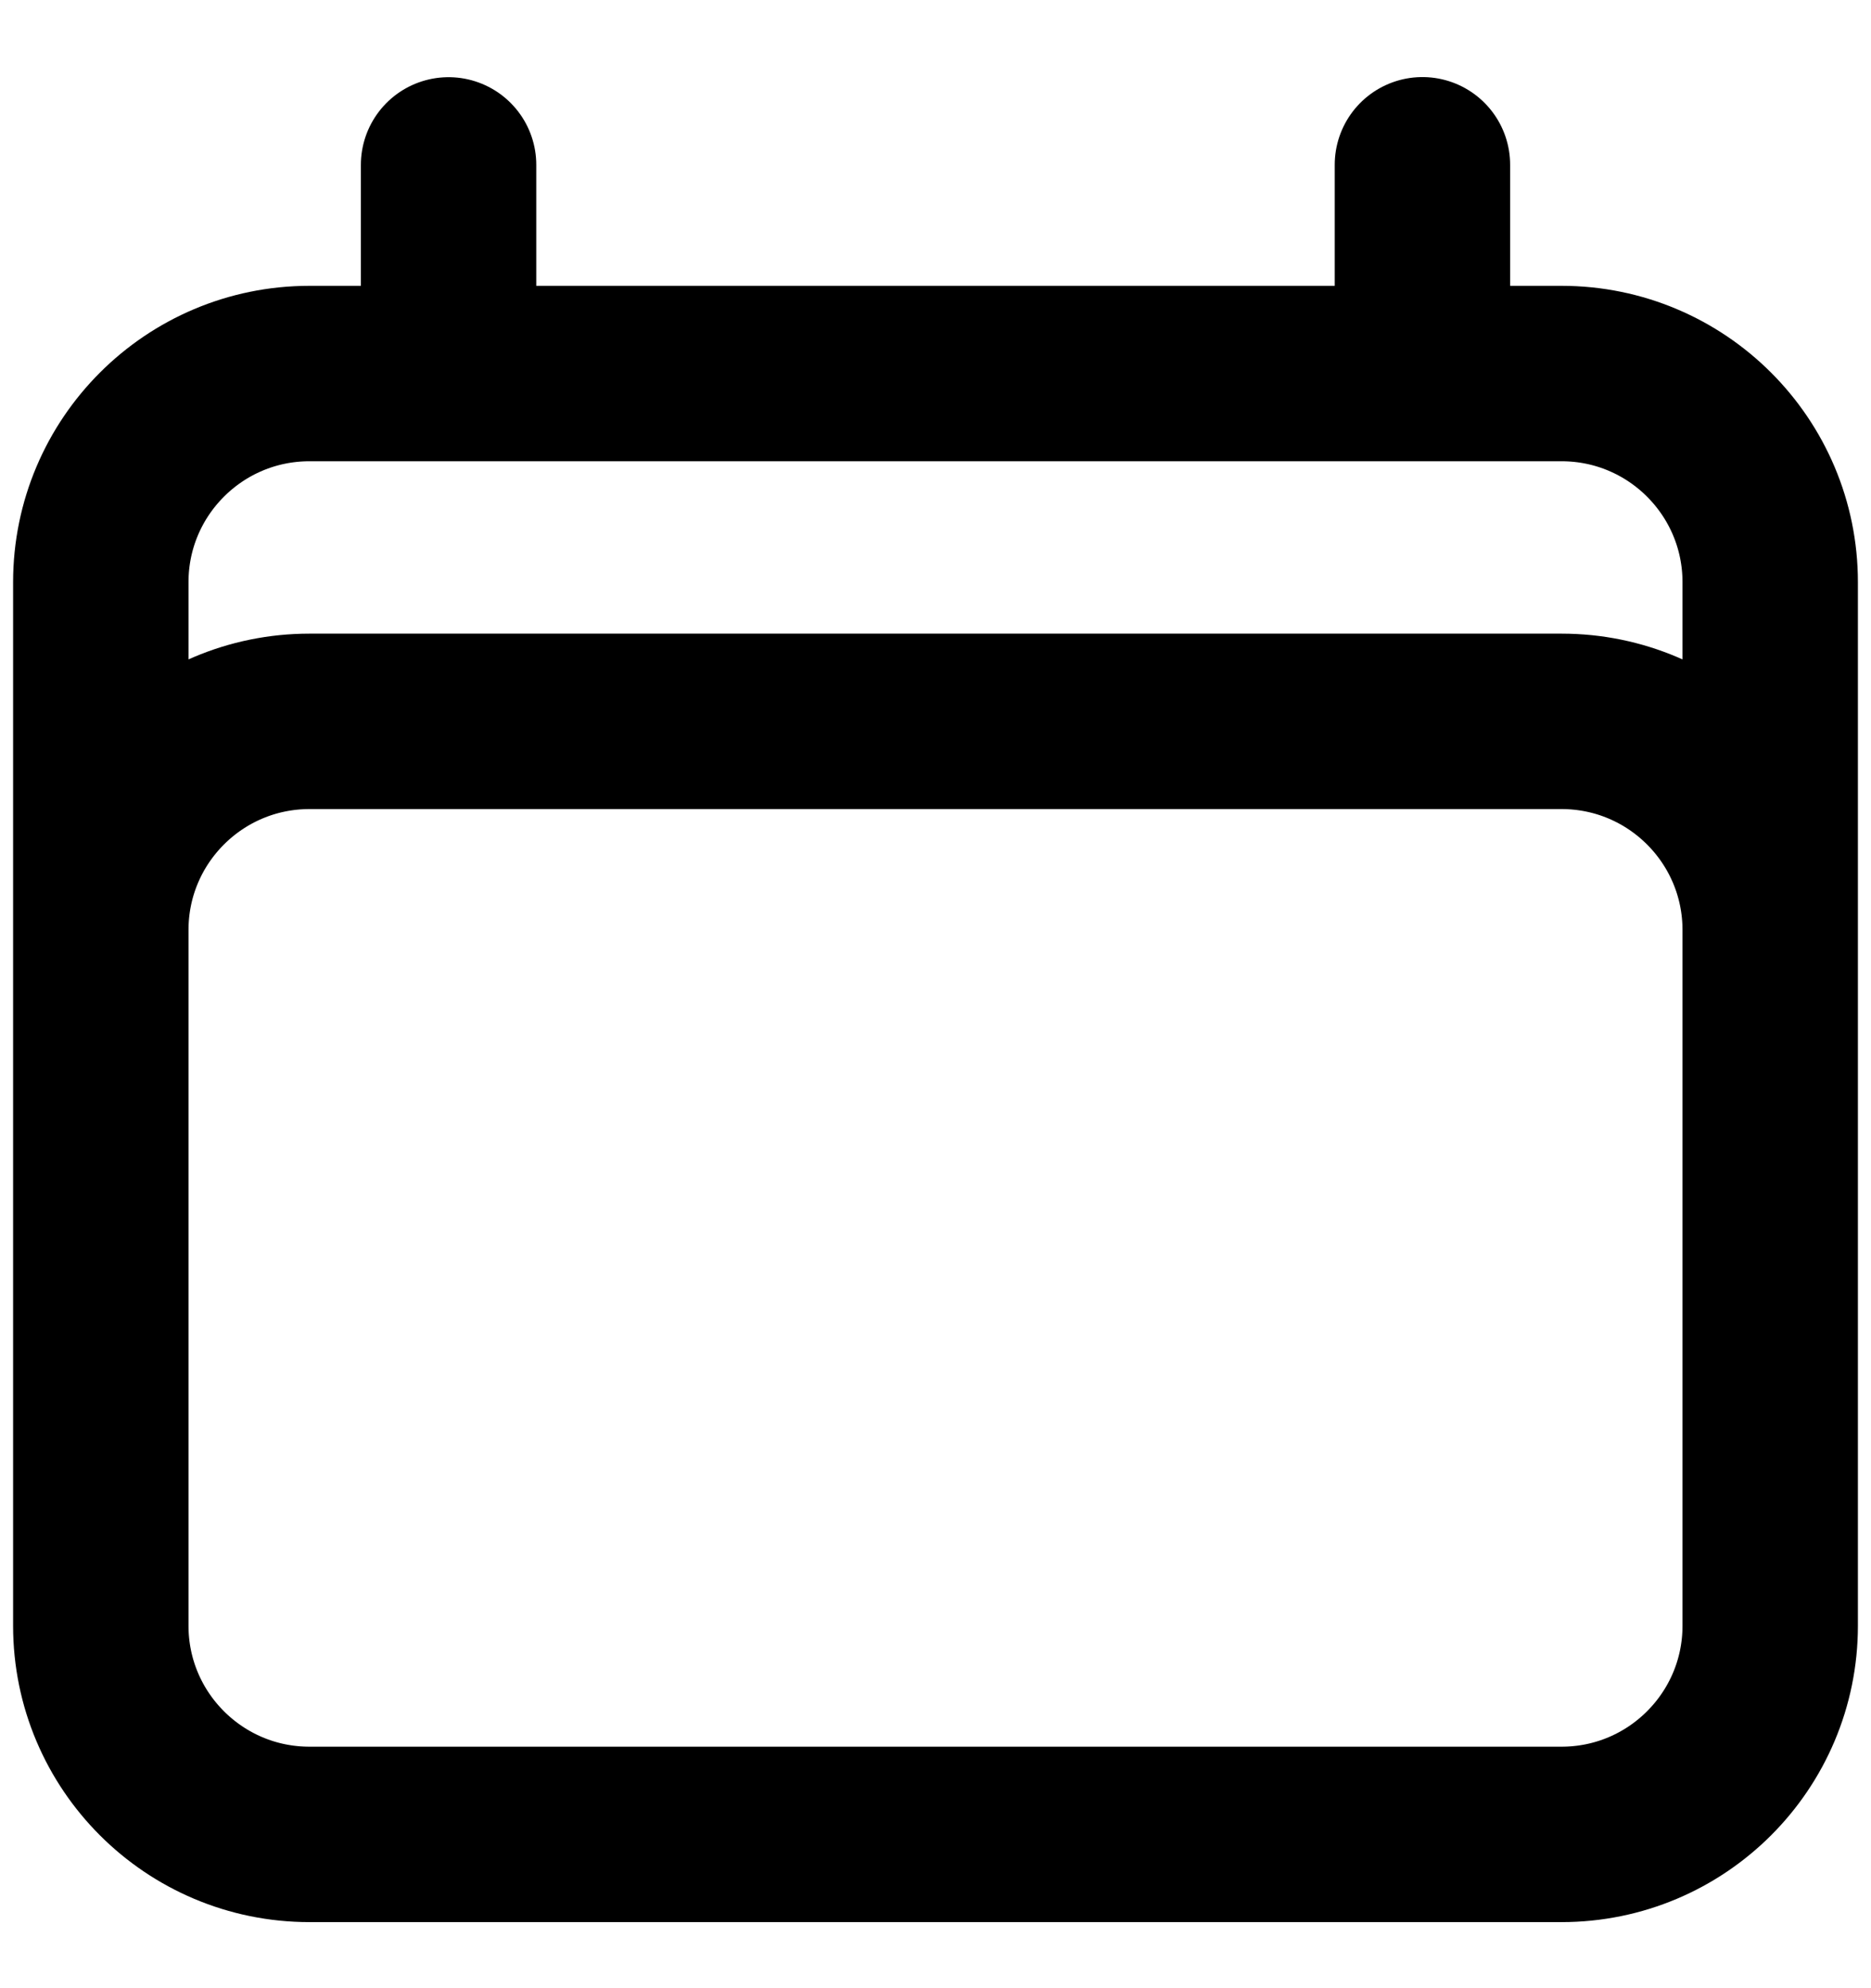 <svg xmlns="http://www.w3.org/2000/svg" fill="none" viewBox="0 0 16 17" stroke-width="1.5" stroke="currentColor" aria-hidden="true">
  <g clip-path="url(#clip0_1243_4936)">
    <path stroke-linecap="round" stroke-linejoin="round" d="M3.836 1.41v1.784m8.328-1.785v1.785M.862 13.9V4.978c0-.985.799-1.784 1.784-1.784h10.708c.985 0 1.784.799 1.784 1.784v8.923m-14.276 0c0 .985.799 1.784 1.784 1.784h10.708c.985 0 1.784-.799 1.784-1.784m-14.276 0V7.952c0-.985.799-1.784 1.784-1.784h10.708c.985 0 1.784.799 1.784 1.784v5.949"/>
  </g>
  <defs>
    <clipPath id="clip0_1243_4936">
      <path fill="#fff" d="M0 0h16v16H0z" transform="translate(0 .547)"/>
    </clipPath>
  </defs>
</svg>
